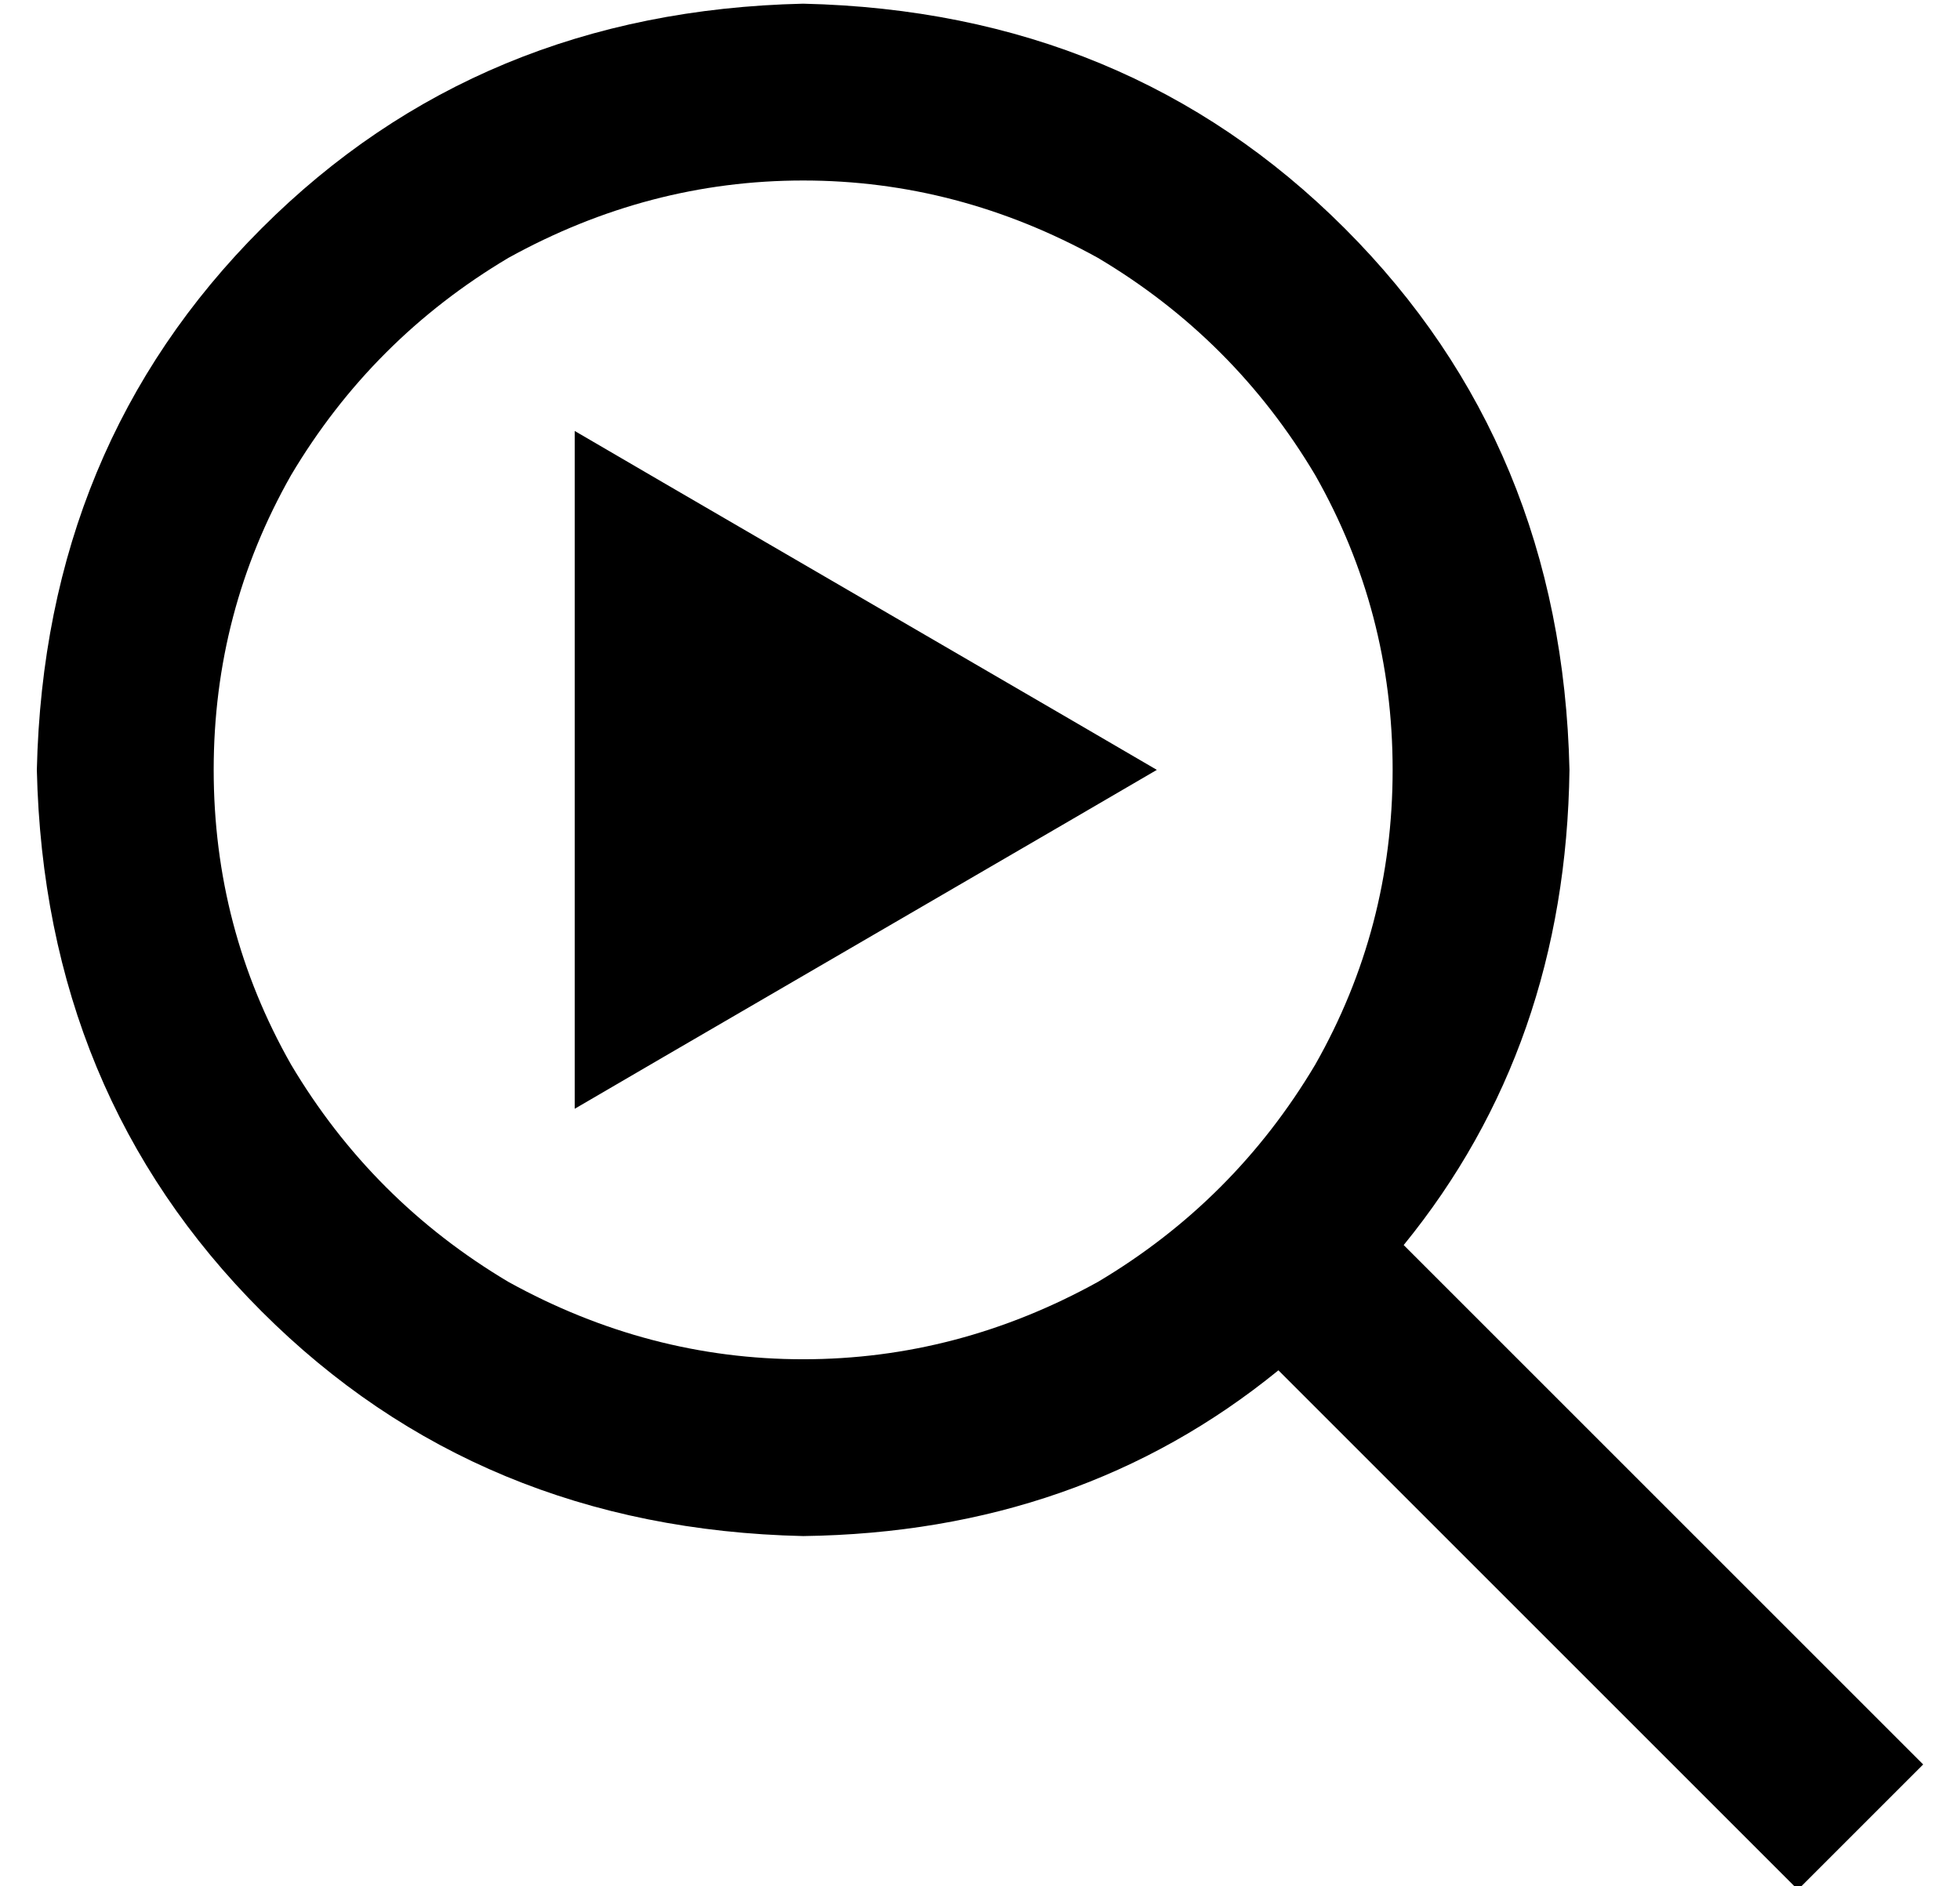 <?xml version="1.0" standalone="no"?>
<!DOCTYPE svg PUBLIC "-//W3C//DTD SVG 1.1//EN" "http://www.w3.org/Graphics/SVG/1.1/DTD/svg11.dtd" >
<svg xmlns="http://www.w3.org/2000/svg" xmlns:xlink="http://www.w3.org/1999/xlink" version="1.1" viewBox="-10 -40 532 512">
   <path fill="currentColor"
d="M368 169q0 -43 -21 -80v0v0q-22 -37 -59 -59q-38 -21 -80 -21t-80 21q-37 22 -59 59q-21 37 -21 80t21 80q22 37 59 59q38 21 80 21t80 -21q37 -22 59 -59q21 -37 21 -80v0zM337 332q-54 44 -129 45q-88 -2 -147 -61t-61 -147q2 -88 61 -147t147 -61q88 2 147 61t61 147
q-1 75 -45 129l124 124v0l17 17v0l-34 34v0l-17 -17v0l-124 -124v0zM146 77l24 14l-24 -14l24 14l110 64v0l24 14v0l-24 14v0l-110 64v0l-24 14v0v-28v0v-128v0v-28v0z" />
</svg>
